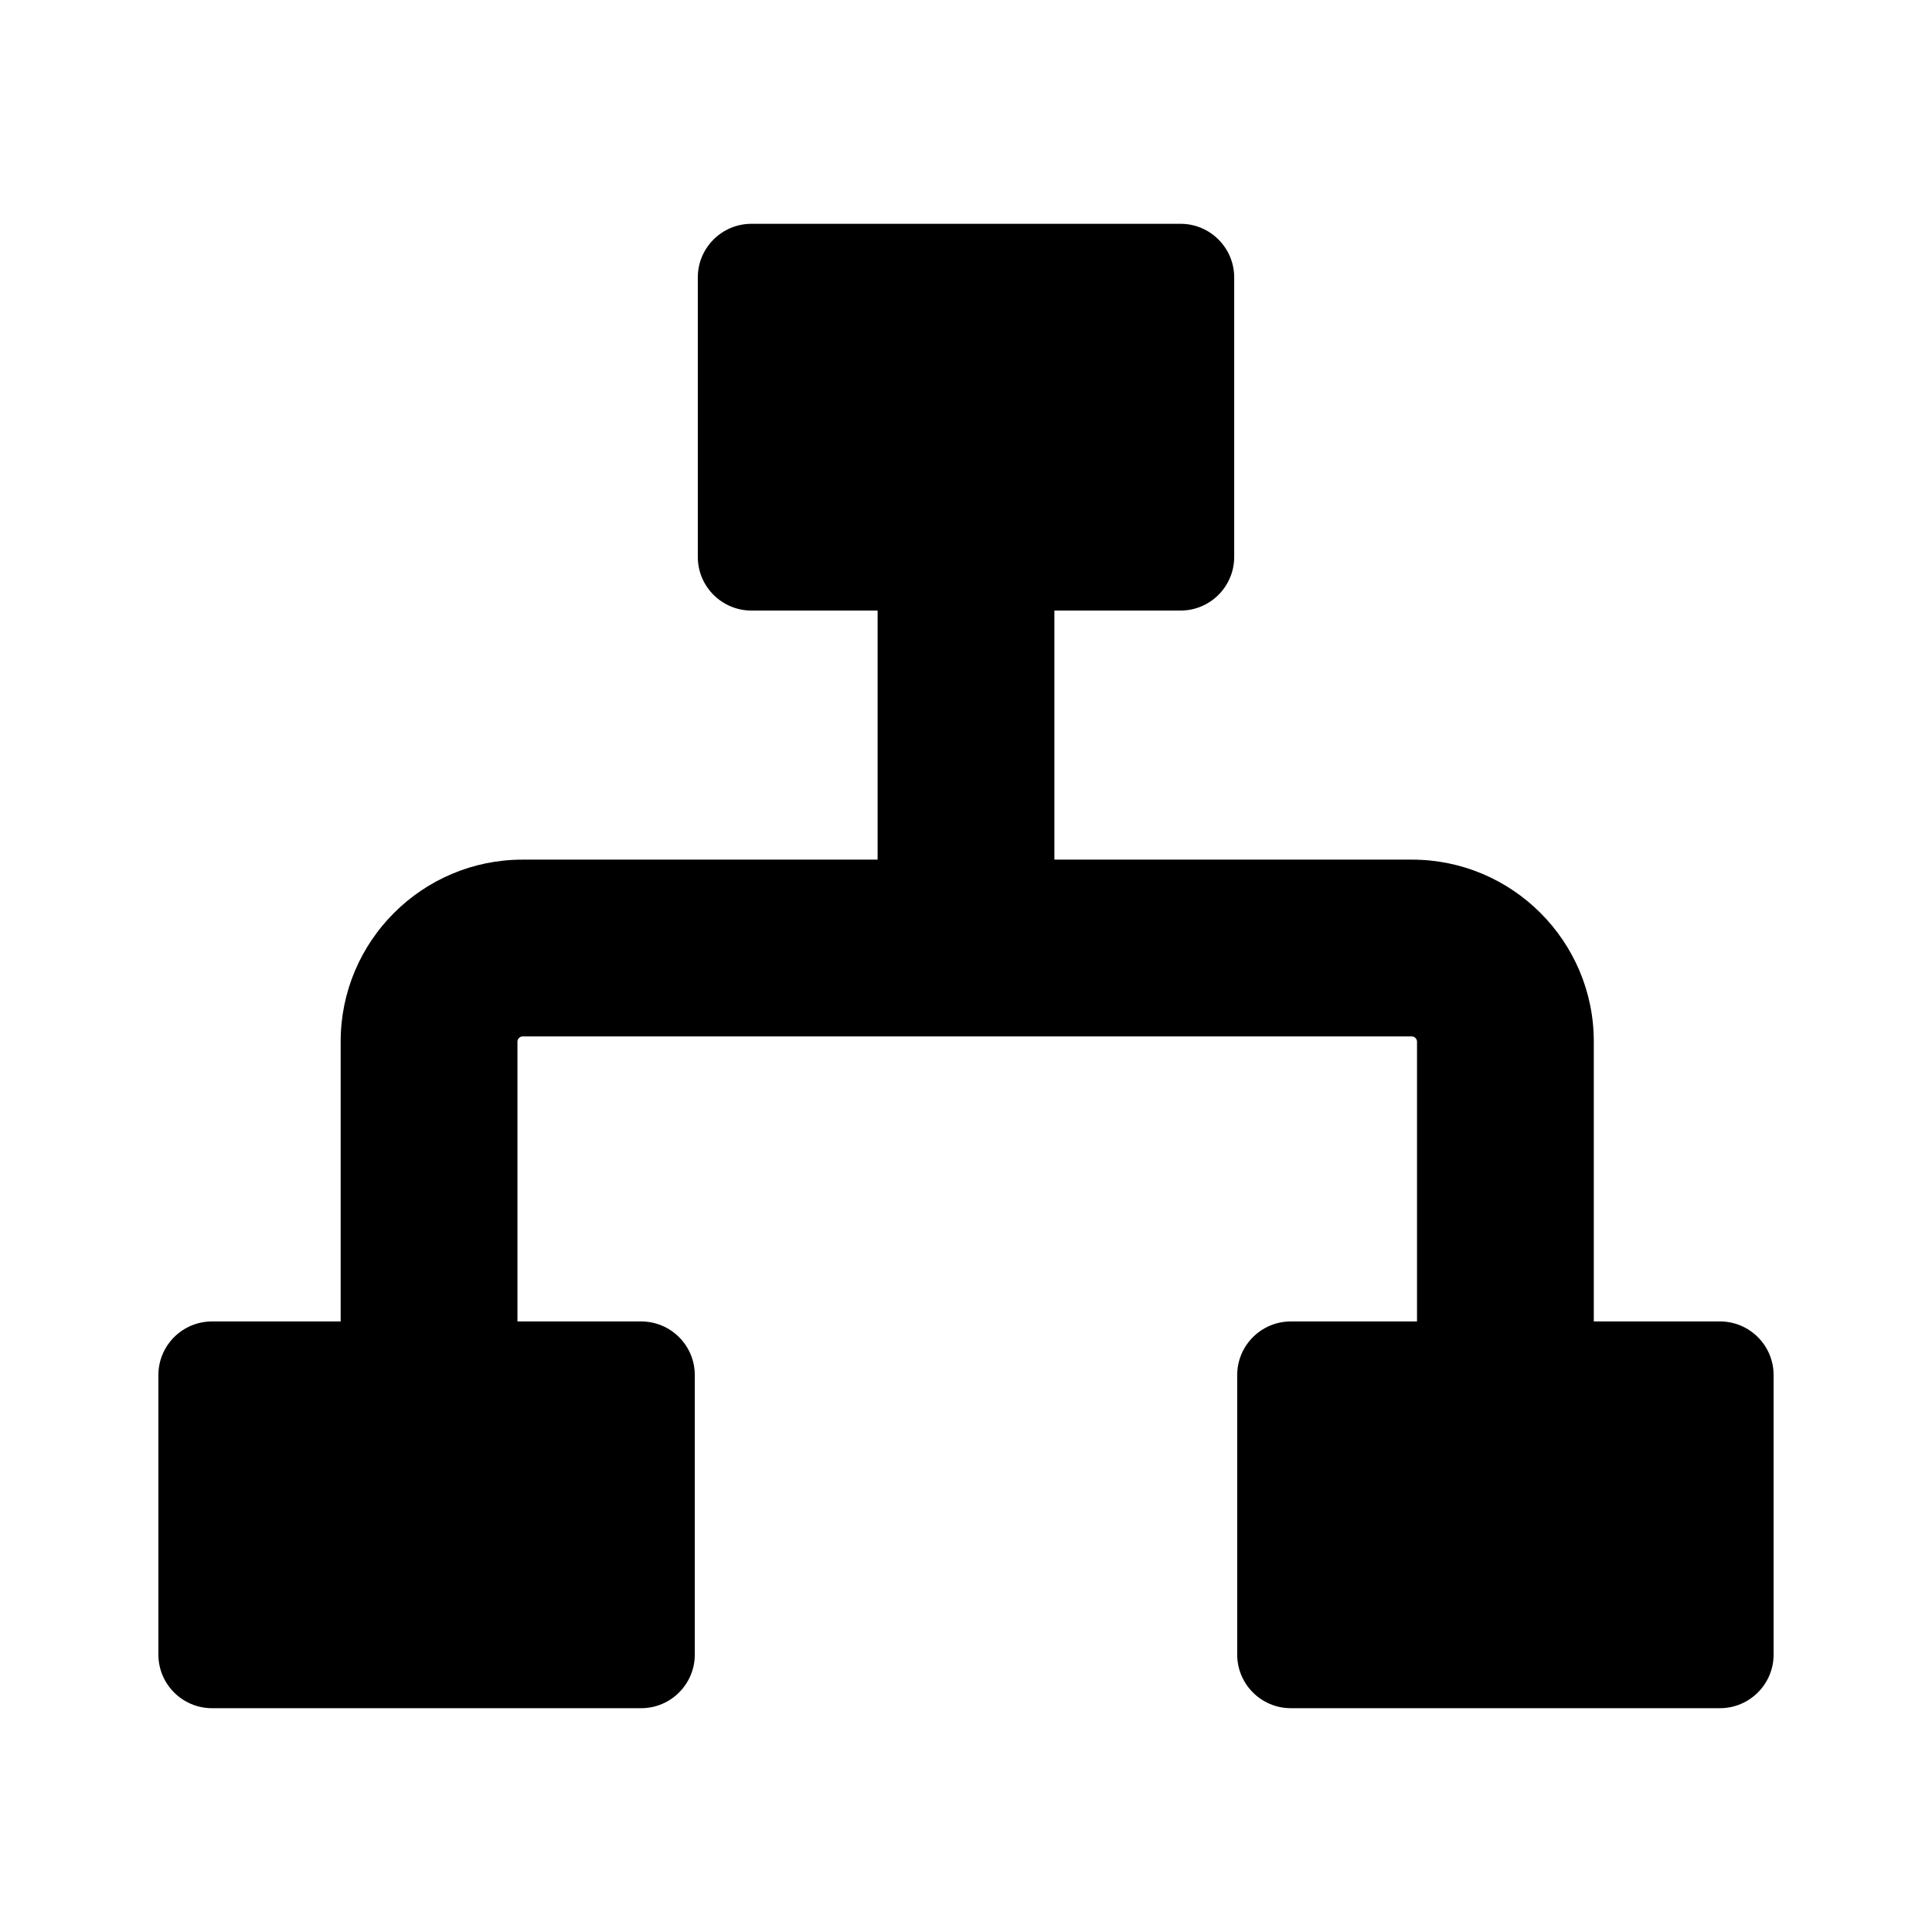 <?xml version="1.0" standalone="no"?><!DOCTYPE svg PUBLIC "-//W3C//DTD SVG 1.1//EN" "http://www.w3.org/Graphics/SVG/1.1/DTD/svg11.dtd"><svg t="1540215356551" class="icon" style="" viewBox="0 0 1024 1024" version="1.1" xmlns="http://www.w3.org/2000/svg" p-id="1864" xmlns:xlink="http://www.w3.org/1999/xlink" width="128" height="128"><defs><style type="text/css"></style></defs><path d="M684.151 905.376c-15.664 0-28.406-12.742-28.406-28.402v-148.176c0-15.66 12.742-28.402 28.406-28.402h66.895v-148.398c0-1.352-1.324-2.676-2.676-2.676H276.941c-1.352 0-2.679 1.328-2.679 2.676v148.398h65.584c15.664 0 28.406 12.742 28.406 28.402v148.176c0 15.66-12.742 28.402-28.406 28.402H112.357c-15.664 0-28.406-12.742-28.406-28.402v-148.176c0-15.66 12.742-28.402 28.406-28.402h68.205v-148.398c0-53.142 43.237-96.375 96.375-96.375h188.211V323.604h-66.895c-15.66 0-28.402-12.742-28.402-28.402v-148.173c0-15.664 12.742-28.406 28.402-28.406h227.488c15.664 0 28.406 12.742 28.406 28.406v148.176c0 15.66-12.742 28.402-28.406 28.402h-66.895v132.014h189.522c53.142 0 96.375 43.233 96.375 96.375v148.398h66.895c15.664 0 28.406 12.742 28.406 28.402v148.176c0 15.66-12.742 28.402-28.406 28.402h-227.488z" p-id="1865"></path></svg>